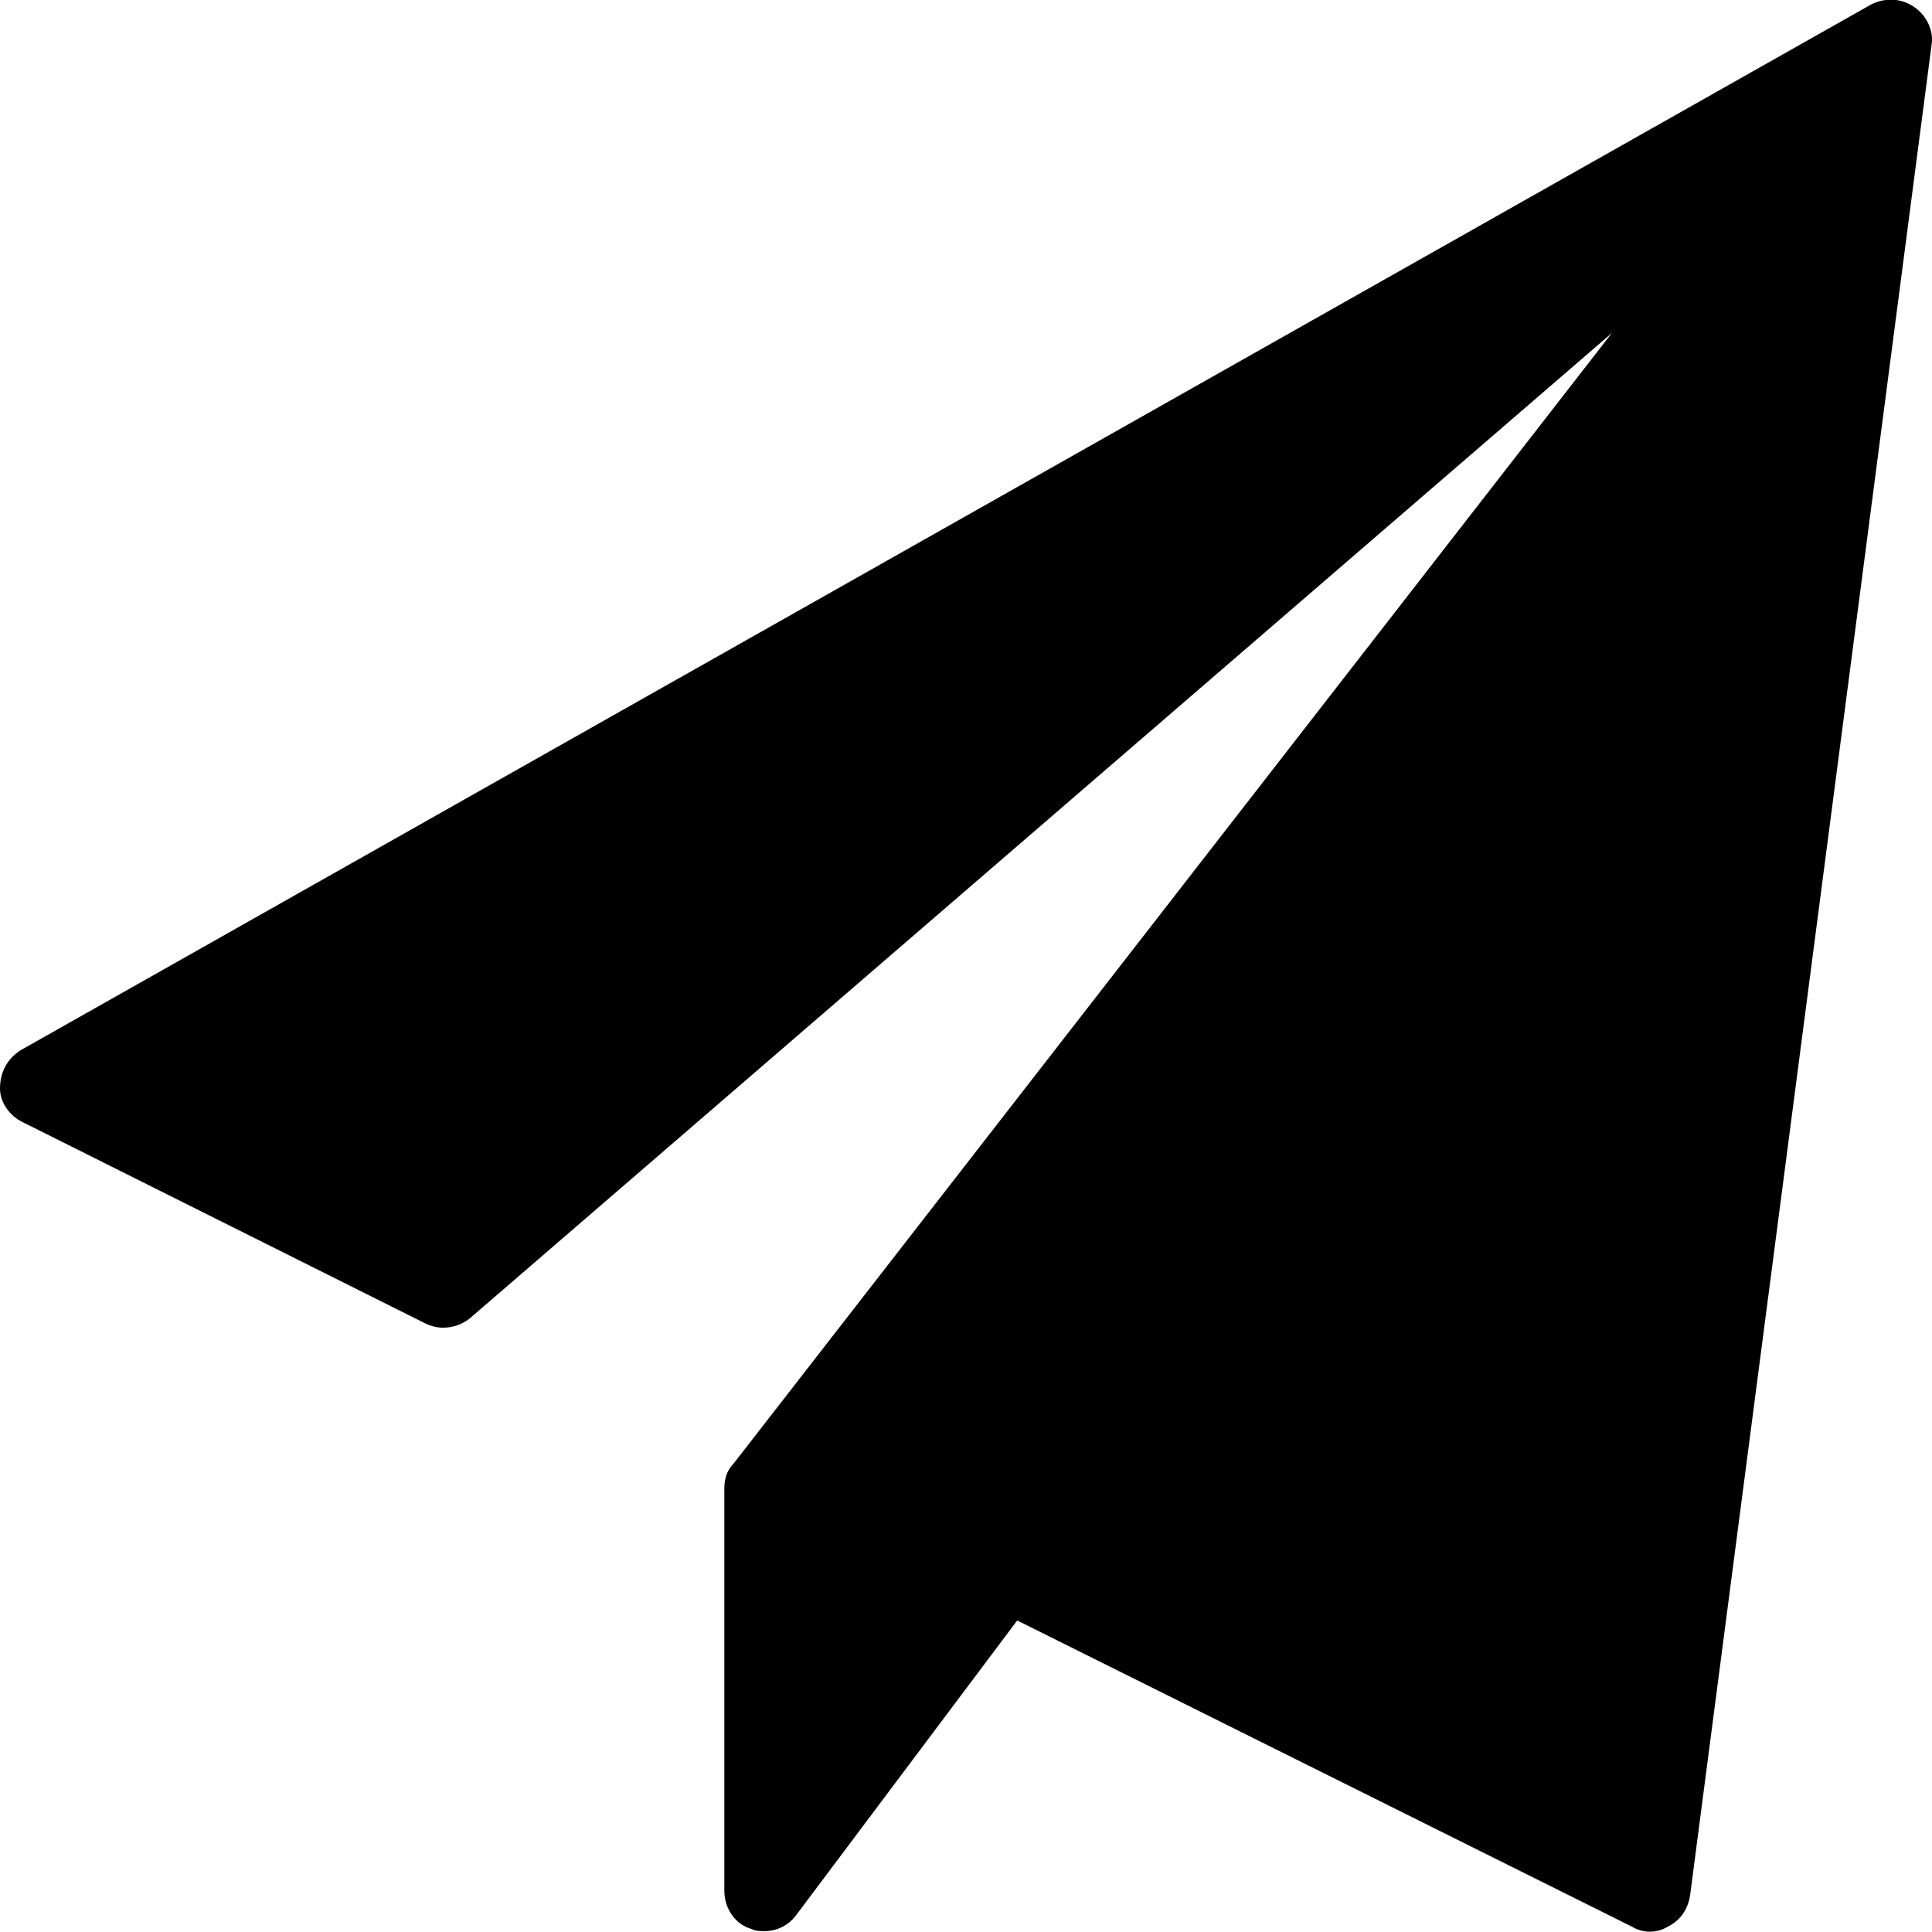 <?xml version="1.0" encoding="UTF-8"?>
<svg width="24px" height="24px" viewBox="0 0 24 24" version="1.1" xmlns="http://www.w3.org/2000/svg" xmlns:xlink="http://www.w3.org/1999/xlink">
    <!-- Generator: Sketch 44.1 (41455) - http://www.bohemiancoding.com/sketch -->
    <title>icon-mail</title>
    <desc>Created with Sketch.</desc>
    <defs></defs>
      <g transform="translate(-1214, -141)" fill-rule="evenodd">
          <path d="M1237.995,141.555 C1238.023,141.389 1237.939,141.194 1237.773,141.083 C1237.606,140.972 1237.412,140.972 1237.245,141.055 L1214.25,154.05 C1214.083,154.161 1214,154.327 1214,154.522 C1214,154.688 1214.111,154.855 1214.278,154.938 L1219.277,157.437 C1219.332,157.465 1219.415,157.493 1219.499,157.493 C1219.61,157.493 1219.721,157.465 1219.832,157.381 L1234.023,145.137 L1223.109,159.186 C1223.026,159.269 1222.998,159.381 1222.998,159.492 L1222.998,164.489 C1222.998,164.711 1223.137,164.906 1223.331,164.961 C1223.387,164.989 1223.442,164.989 1223.498,164.989 C1223.665,164.989 1223.803,164.906 1223.887,164.795 L1226.636,161.13 L1234.273,164.934 C1234.412,165.017 1234.579,165.017 1234.718,164.934 C1234.884,164.85 1234.968,164.711 1234.995,164.545 L1237.995,141.555 Z"></path>
      </g>
</svg>
